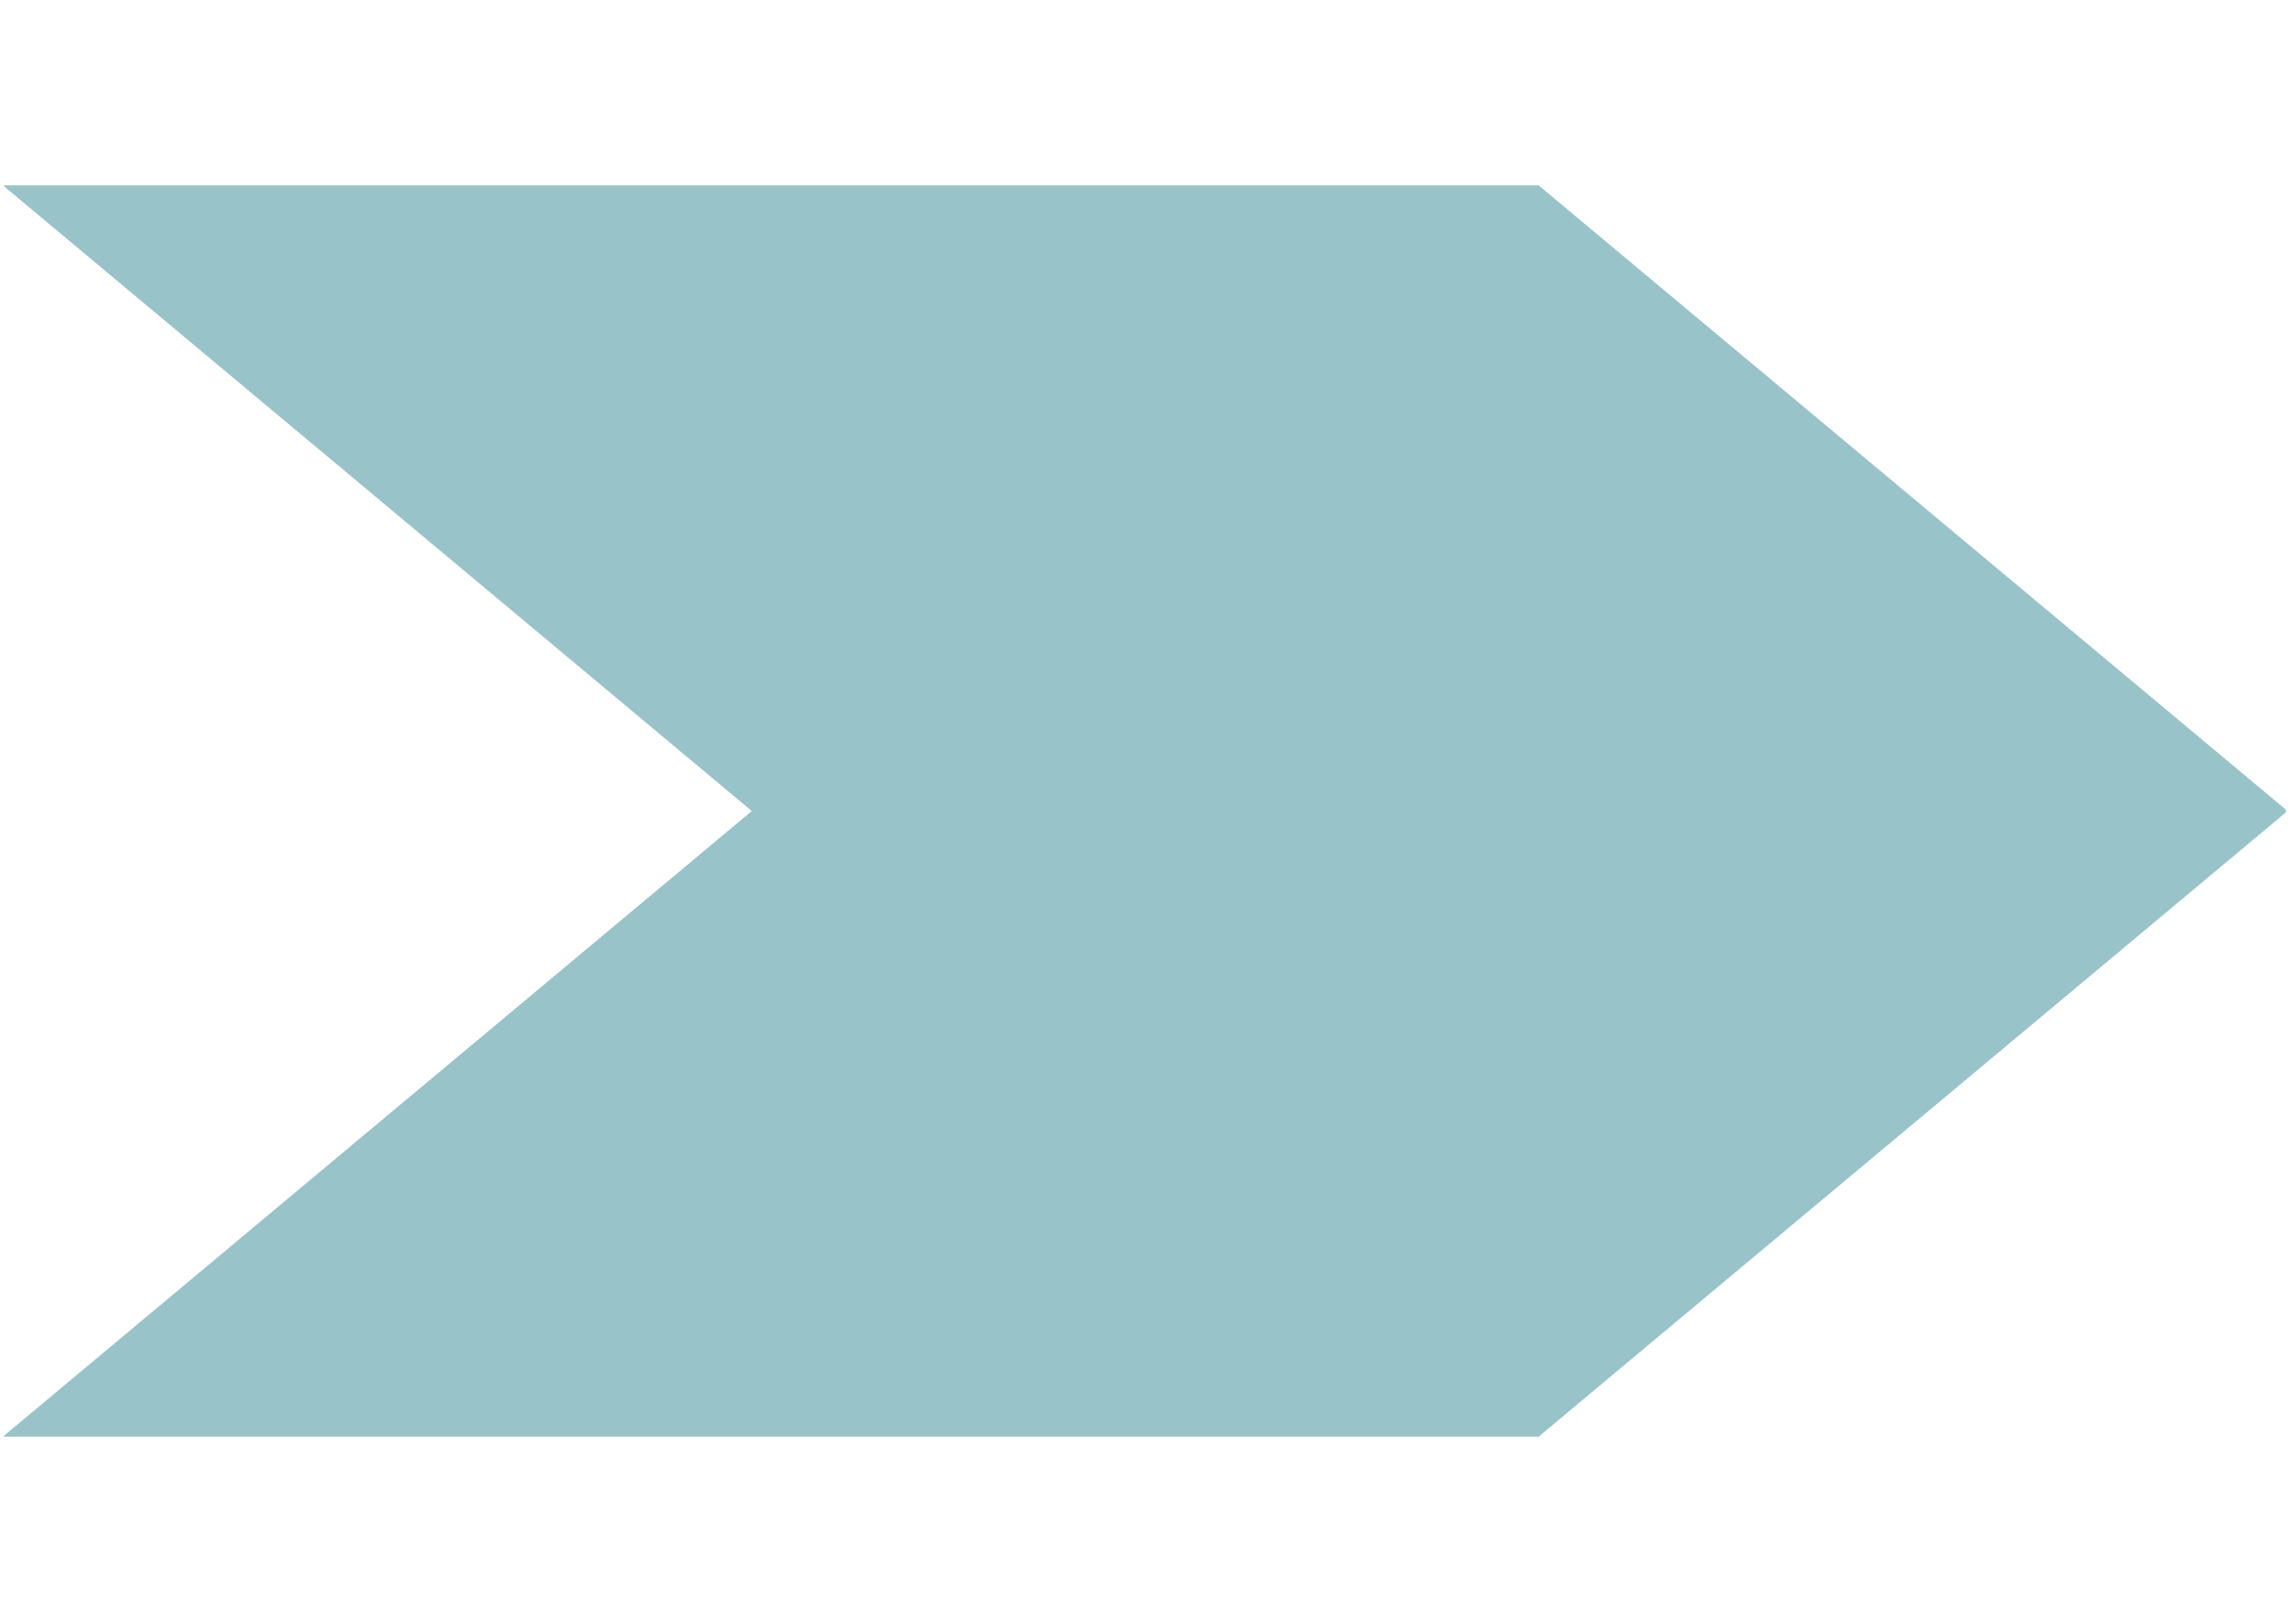 <svg xmlns="http://www.w3.org/2000/svg" xmlns:xlink="http://www.w3.org/1999/xlink" width="559" zoomAndPan="magnify" viewBox="0 0 419.25 297.75" height="396" preserveAspectRatio="xMidYMid meet" version="1.0"><defs><filter x="0%" y="0%" width="100%" height="100%" id="e08c1f25c2"><feColorMatrix values="0 0 0 0 1 0 0 0 0 1 0 0 0 0 1 0 0 0 1 0" color-interpolation-filters="sRGB"/></filter><clipPath id="05b77fa3ee"><path d="M 0 33 L 418.5 33 L 418.5 264 L 0 264 Z M 0 33 " clip-rule="nonzero"/></clipPath><mask id="16a5d97f65"><g filter="url(#e08c1f25c2)"><rect x="-41.925" width="503.1" fill="#000000" y="-29.775" height="357.3" fill-opacity="0.61"/></g></mask><clipPath id="0aa9dc813a"><path d="M 0 0.984 L 418.5 0.984 L 418.5 230.402 L 0 230.402 Z M 0 0.984 " clip-rule="nonzero"/></clipPath><clipPath id="77657551ee"><path d="M 0 0.984 L 281.5 0.984 L 418.777 115.695 L 281.5 230.402 L 0 230.402 L 137.277 115.695 Z M 0 0.984 " clip-rule="nonzero"/></clipPath><clipPath id="bfe9117cc1"><rect x="0" width="419" y="0" height="231"/></clipPath></defs><g clip-path="url(#05b77fa3ee)"><g mask="url(#16a5d97f65)"><g transform="matrix(1, 0, 0, 1, 0, 33)"><g clip-path="url(#bfe9117cc1)"><g clip-path="url(#0aa9dc813a)"><g clip-path="url(#77657551ee)"><path fill="#569da6" d="M 0 0.984 L 418.504 0.984 L 418.504 230.402 L 0 230.402 Z M 0 0.984 " fill-opacity="1" fill-rule="nonzero"/></g></g></g></g></g></g></svg>